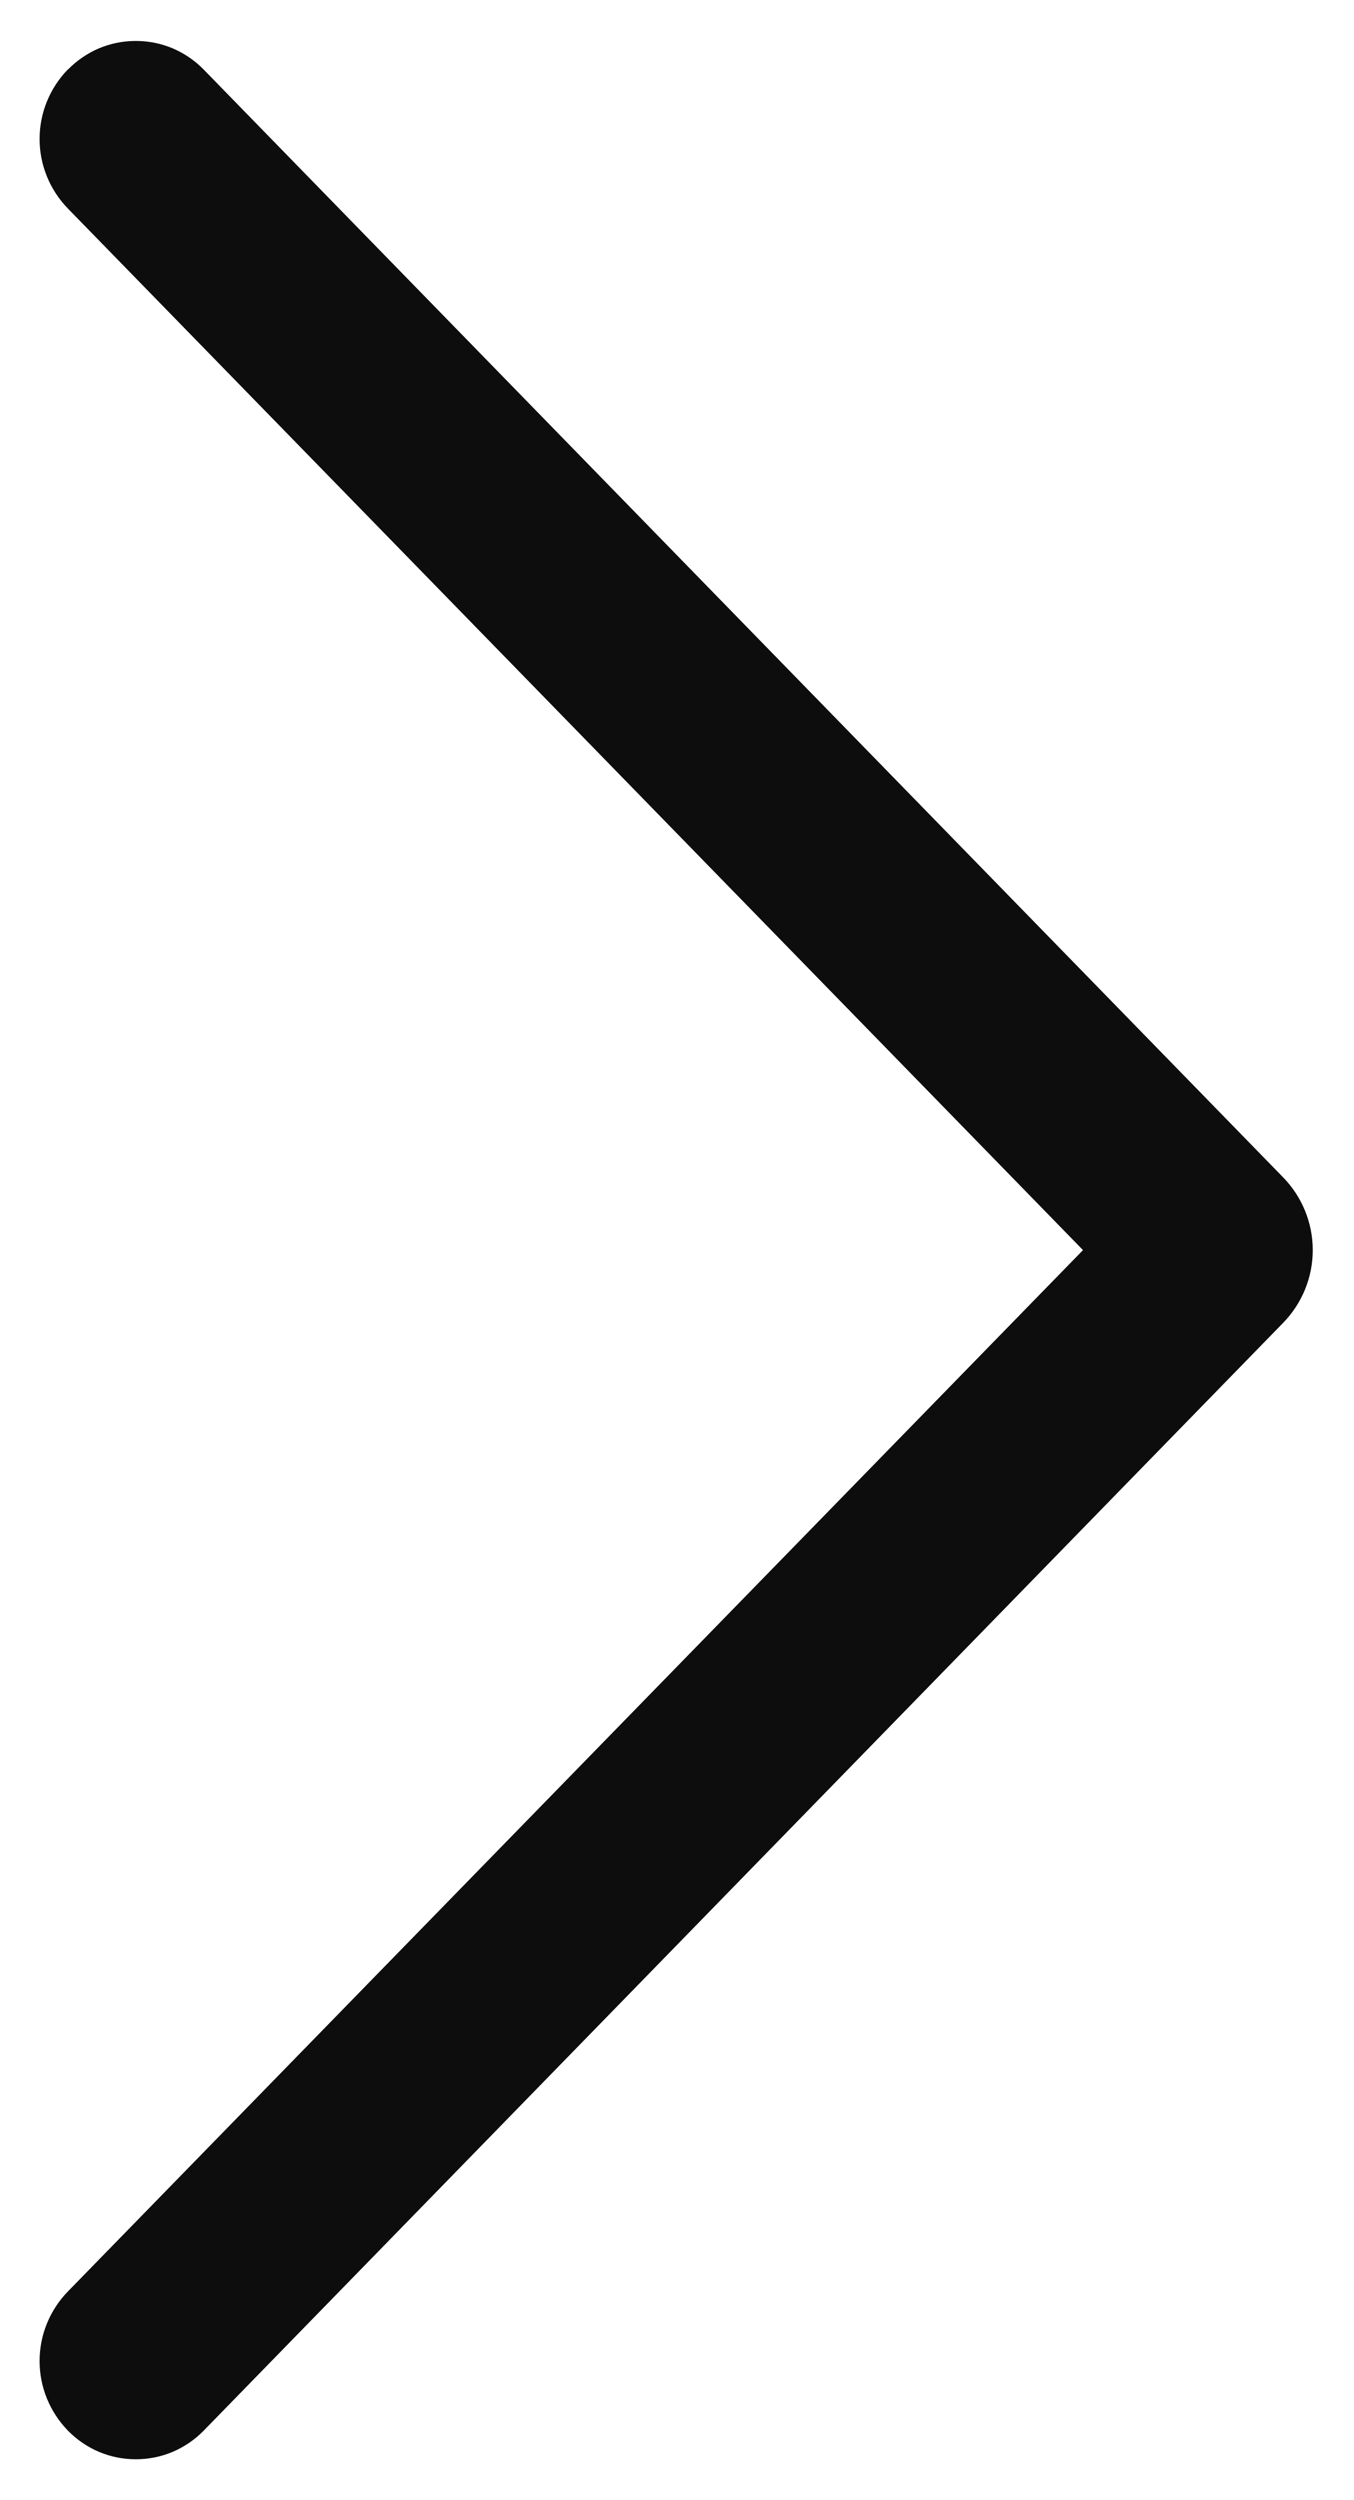 <svg width="13" height="24" viewBox="0 0 13 24" fill="none" xmlns="http://www.w3.org/2000/svg">
<path d="M0.652 0.666C0.478 0.845 0.38 1.084 0.38 1.334C0.38 1.584 0.478 1.823 0.652 2.002L10.398 12L0.652 21.996C0.478 22.175 0.38 22.414 0.38 22.664C0.38 22.914 0.478 23.153 0.652 23.332C0.737 23.419 0.838 23.488 0.95 23.536C1.062 23.583 1.182 23.607 1.304 23.607C1.426 23.607 1.546 23.583 1.658 23.536C1.77 23.488 1.871 23.419 1.956 23.332L12.32 12.698C12.502 12.511 12.604 12.261 12.604 12C12.604 11.739 12.502 11.489 12.32 11.302L1.956 0.668C1.871 0.581 1.77 0.512 1.658 0.464C1.546 0.417 1.426 0.393 1.304 0.393C1.182 0.393 1.062 0.417 0.95 0.464C0.838 0.512 0.737 0.581 0.652 0.668V0.666Z" fill="#0D0D0D"/>
</svg>
